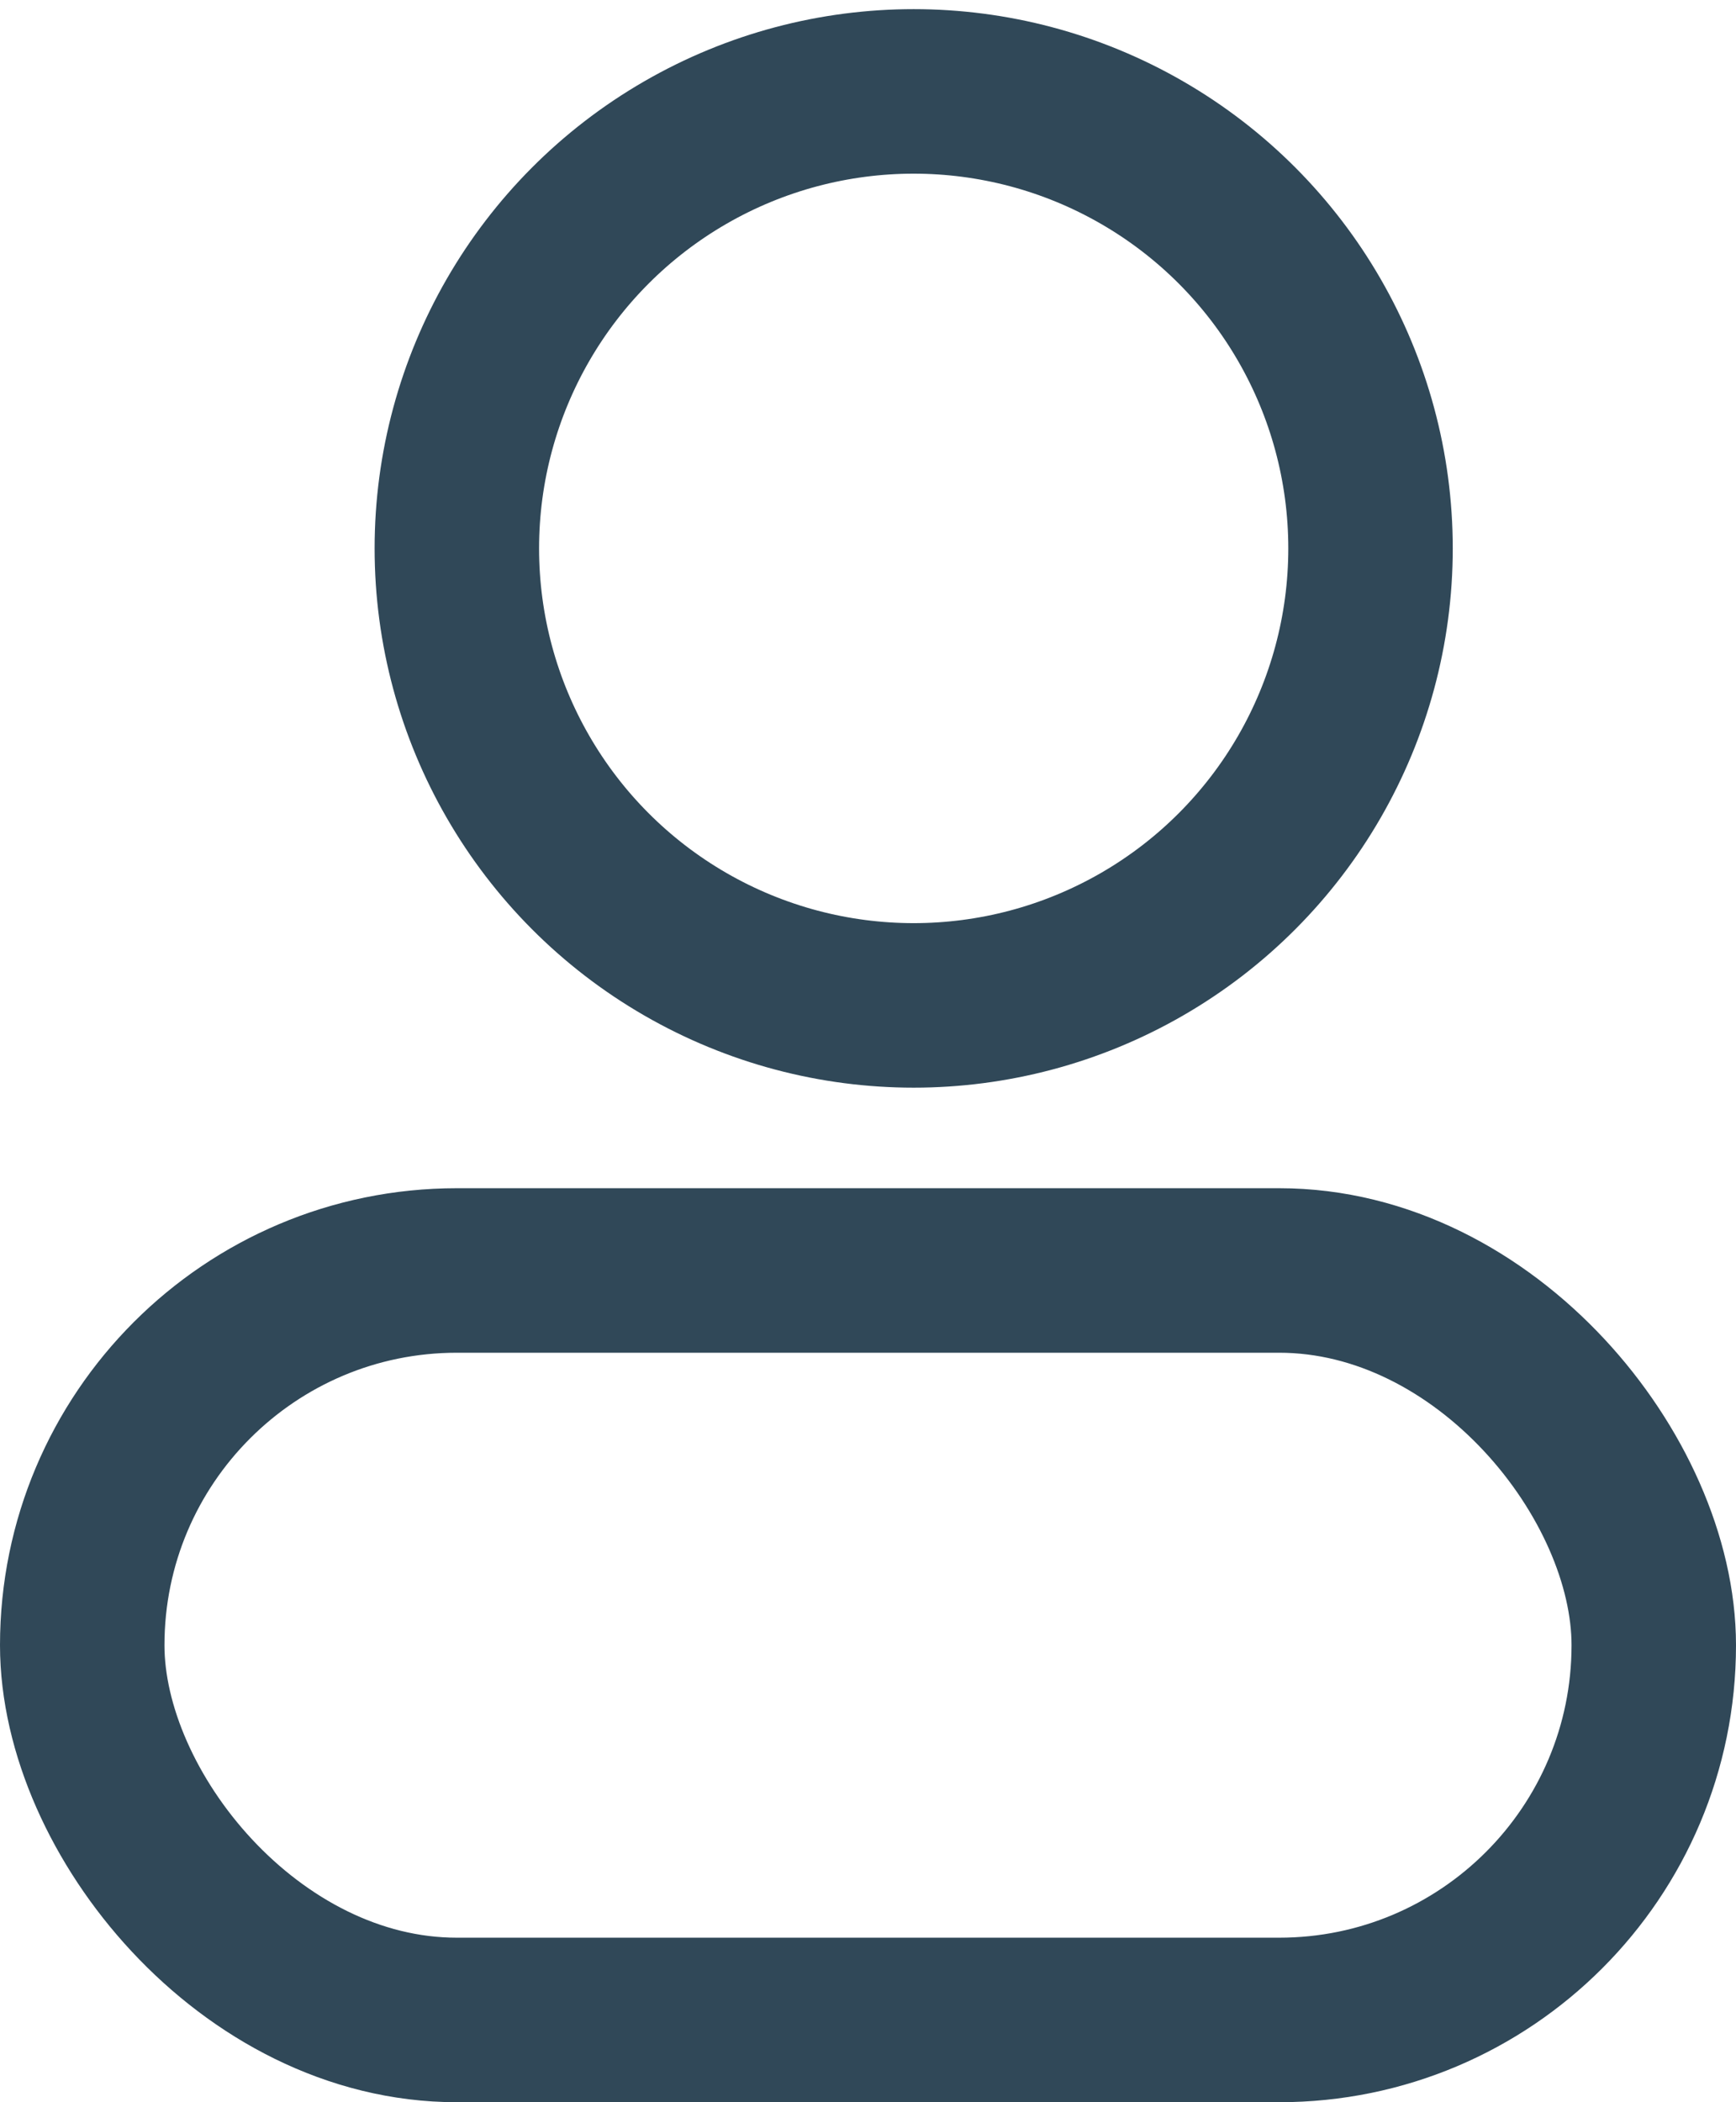 <svg width="19" height="23" xmlns="http://www.w3.org/2000/svg"><g transform="translate(-1 -1)" stroke="#304858" stroke-width="1.8" fill="none" fill-rule="evenodd"><circle cx="11" cy="7" r="5"/><rect x="1.9" y="14.9" width="17.2" height="8.2" rx="4.1"/></g></svg>